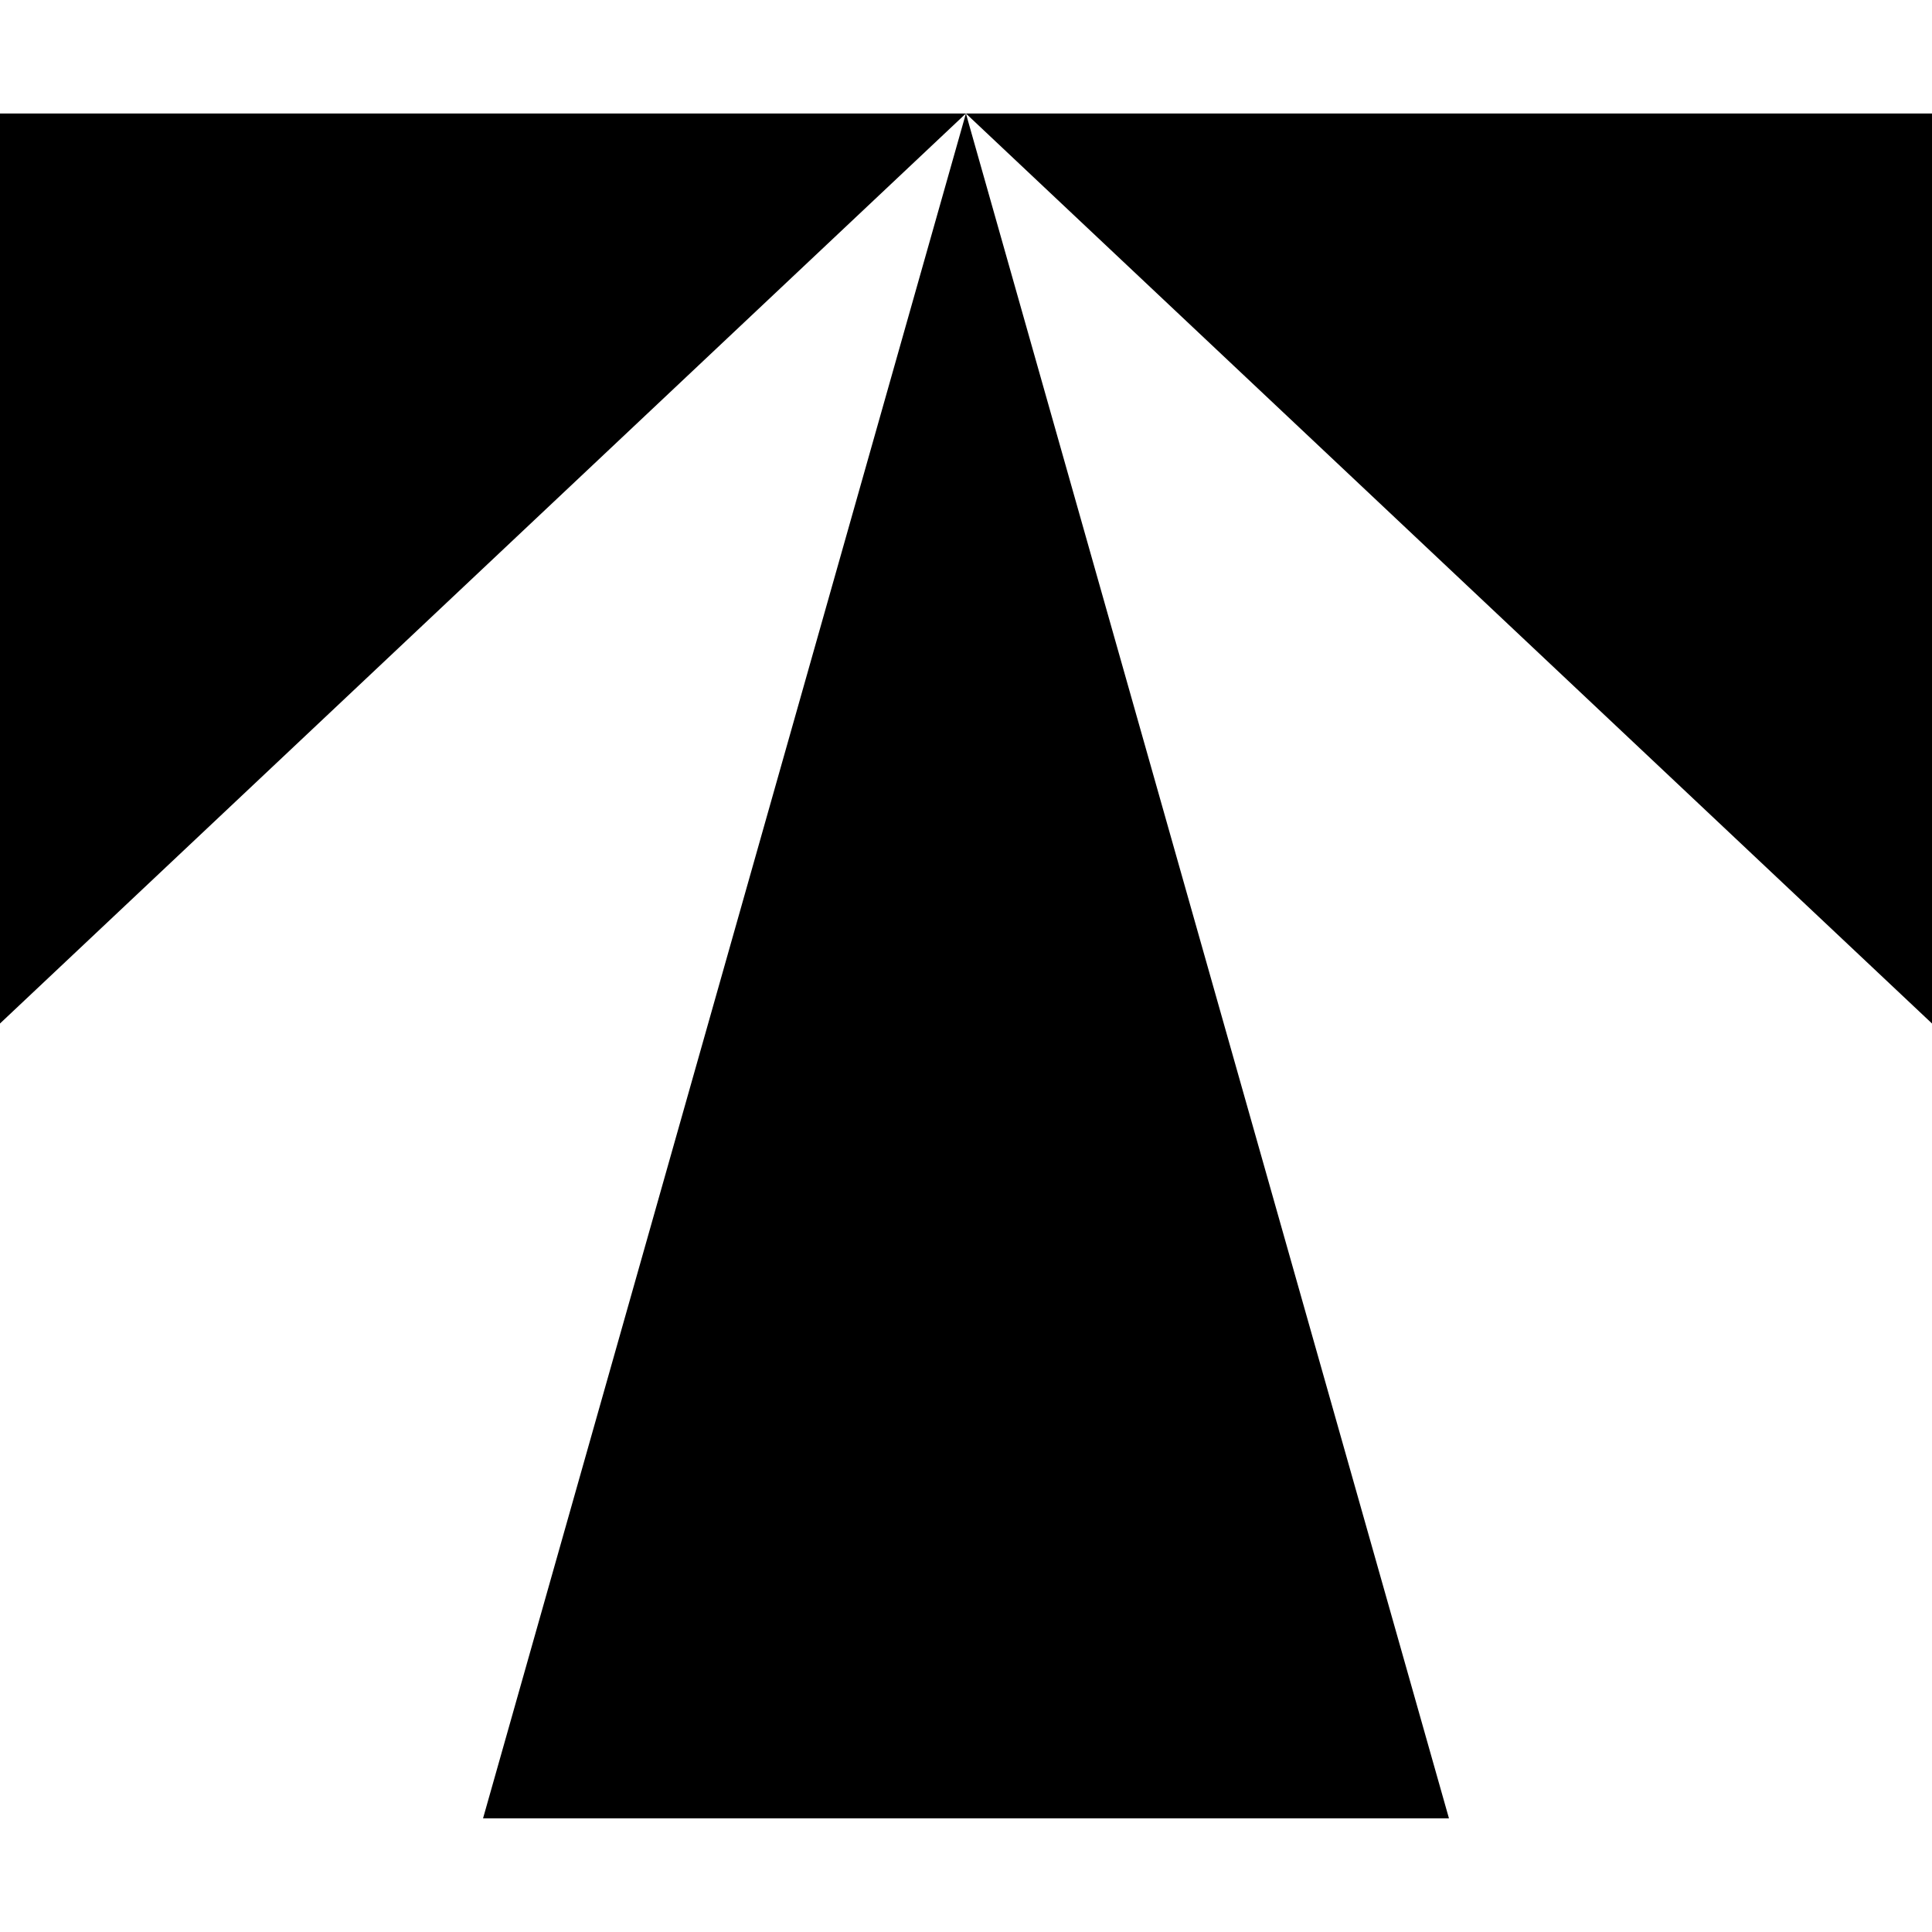 <svg fill="currentColor" xmlns="http://www.w3.org/2000/svg" xml:space="preserve" viewBox="0 0 1133.9 1133.9">
	<path d="M0 600.7 566.9 66.6H0zm566.9 466.5h283.5L566.9 66.6 283.5 1067.2zm567-1000.6h-567l567 534.1z" />
</svg>